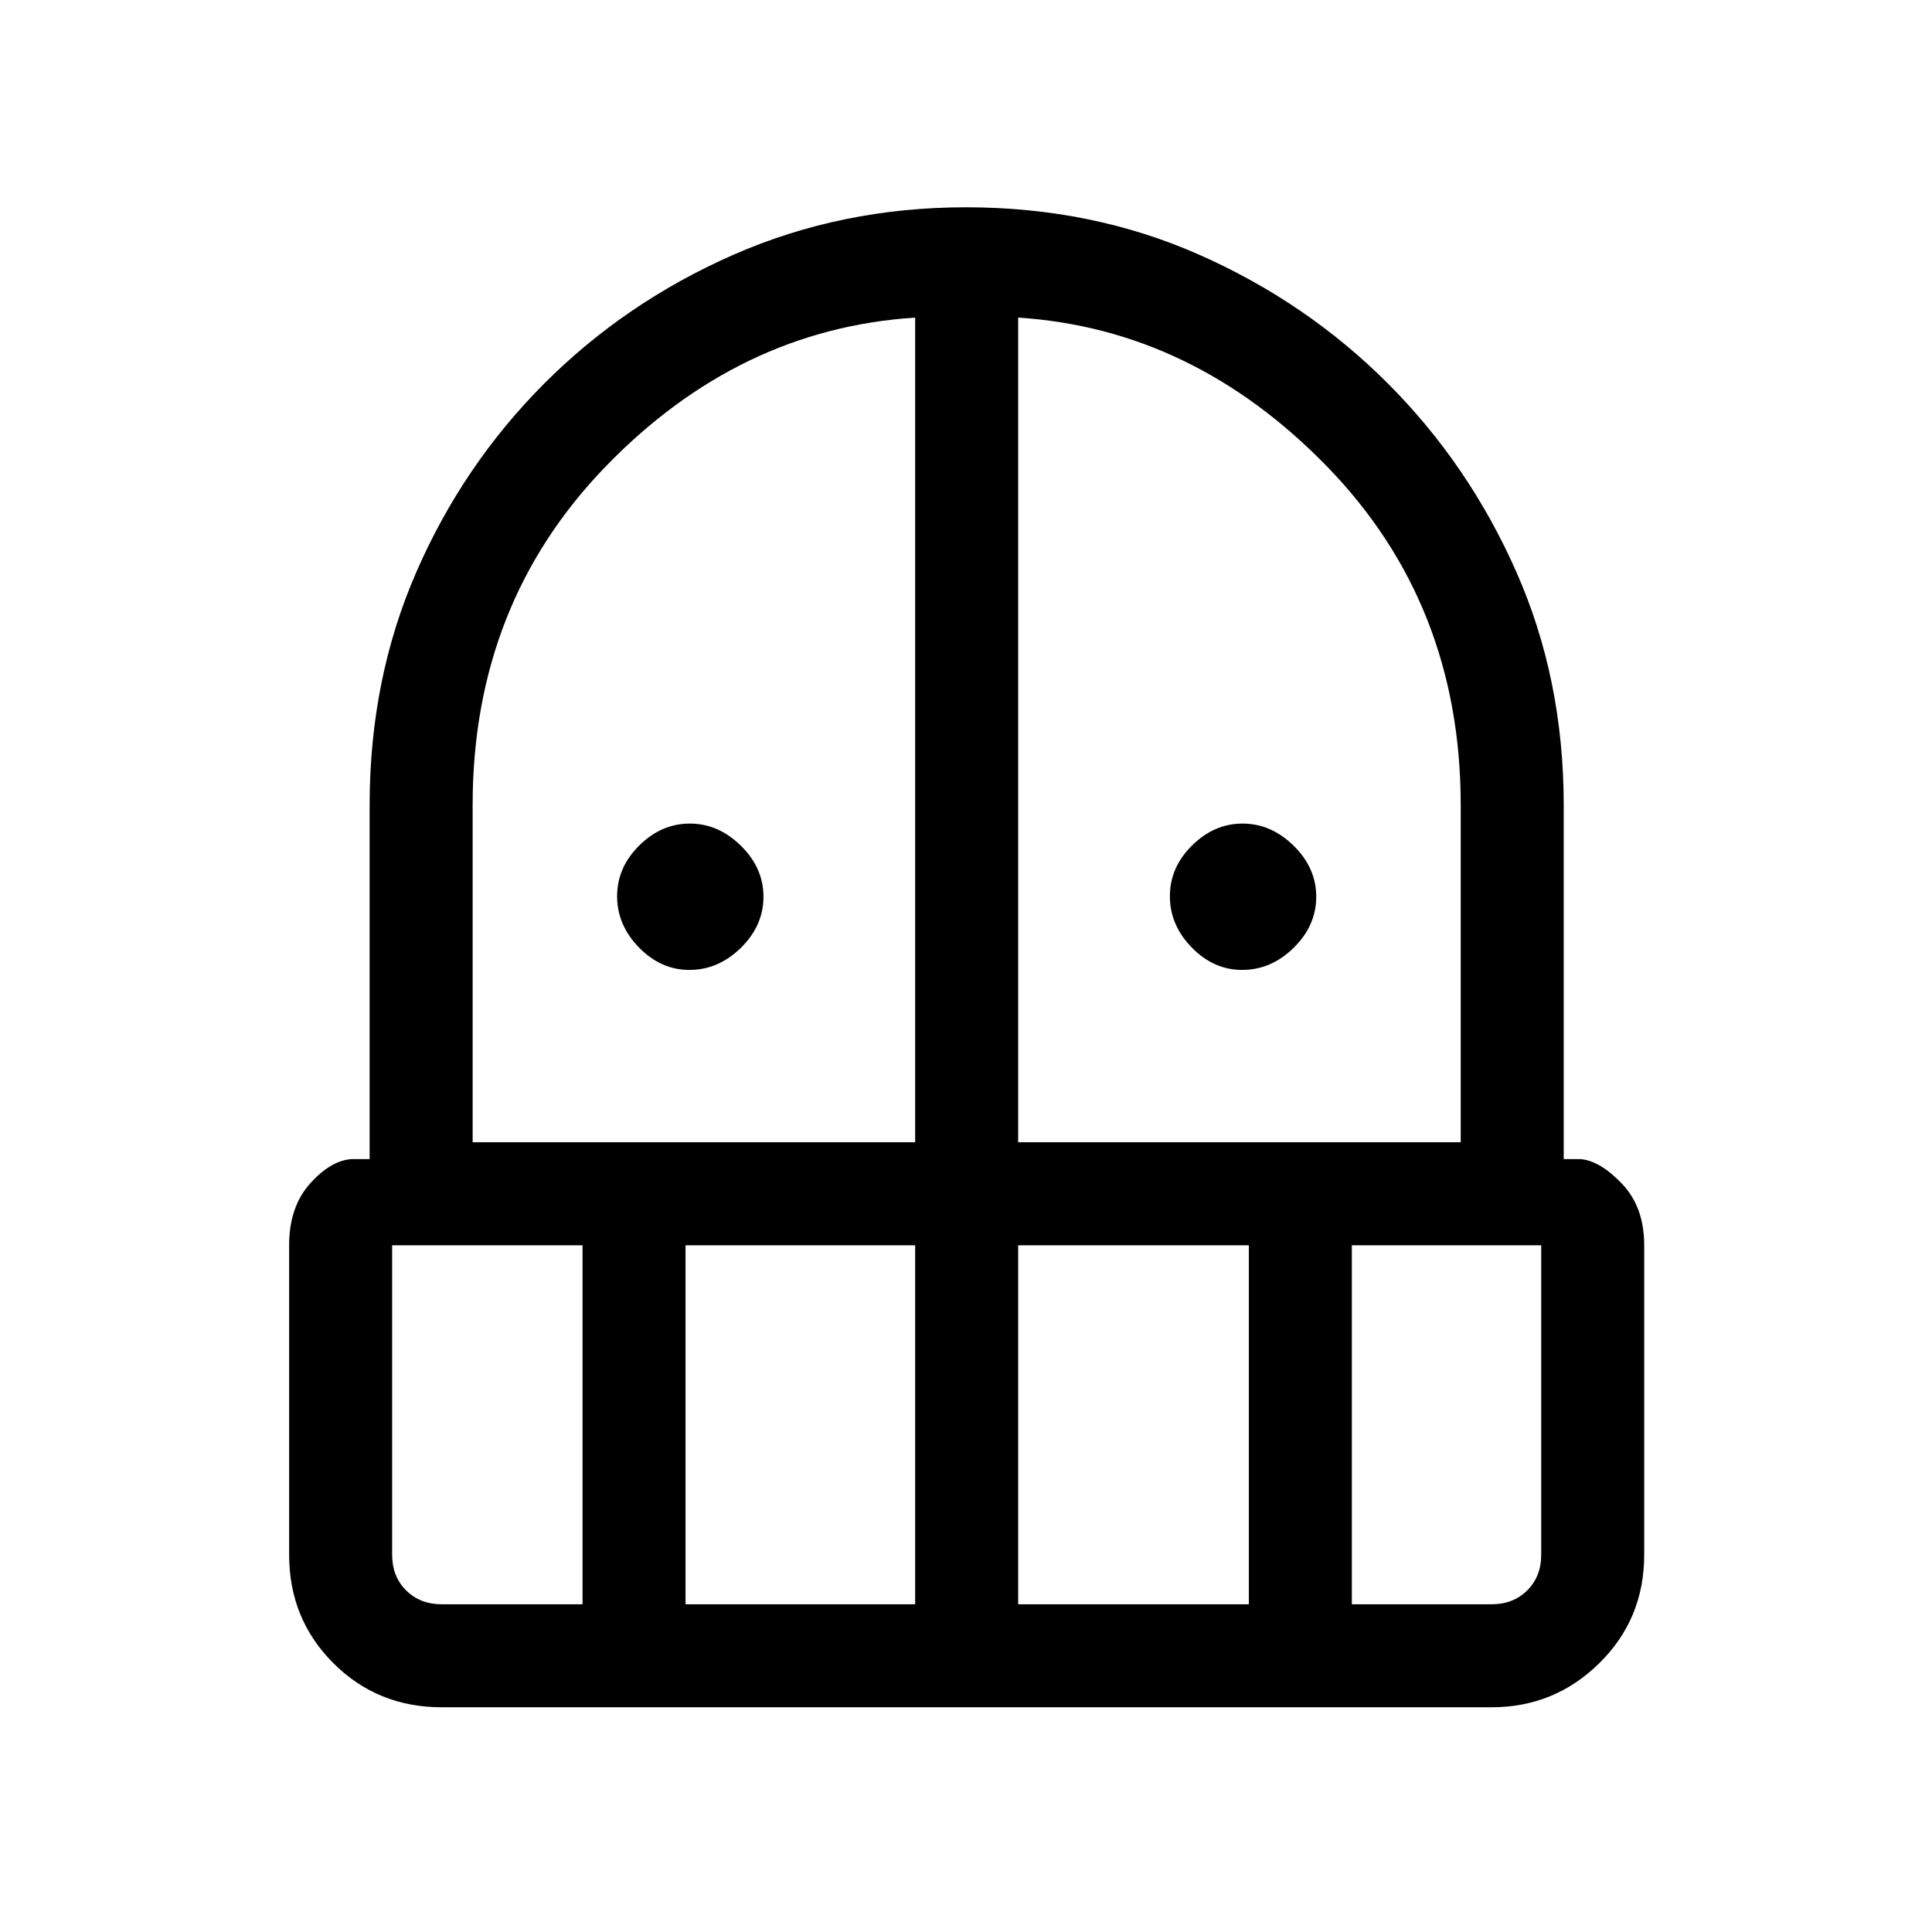 <svg xmlns="http://www.w3.org/2000/svg" height="40" viewBox="0 -960 960 960" width="40"><path d="M342.54-478.05q-14.15 0-25.02-11.14-10.88-11.13-10.88-25.47 0-14.34 11-25.22 11-10.89 25.14-10.89t25.36 11.01q11.22 11.01 11.22 25.35 0 14.34-11.19 25.35-11.2 11.01-25.63 11.01Zm274.67 0q-14.15 0-25.03-11.14-10.87-11.13-10.87-25.47 0-14.34 11-25.22 11-10.89 25.14-10.89t25.36 11.01q11.22 11.01 11.22 25.35 0 14.34-11.2 25.35-11.19 11.01-25.62 11.01ZM219.46-111.67q-31.91 0-53.85-21.94t-21.94-53.85v-153.77q0-18.85 10.16-30.39 10.17-11.53 20.61-12.42h9.23V-560q0-62.52 23.19-115.73 23.19-53.22 63.54-93.66 40.34-40.43 94.04-64.02Q418.14-857 480-857q62.62 0 115.94 23.59t93.6 63.87q40.28 40.28 63.87 93.6Q777-622.62 777-560v175.96h8.46q9.77.89 20.66 12.42Q817-360.08 817-341.23v153.77q0 31.91-22.28 53.85-22.27 21.94-53.51 21.94H219.46Zm-24.61-229.56v153.77q0 10.77 6.92 17.69 6.92 6.92 17.69 6.92h70v-178.38h-94.61Zm145.79 178.38h114.1v-178.38h-114.1v178.38ZM234.85-392.41h219.89v-409.77q-87.61 5.62-153.75 73.94T234.85-560v167.59Zm271.07 0h219.9V-560q0-99.92-66.47-168.24-66.48-68.32-153.43-73.94v409.77Zm0 229.56h114.62v-178.38H505.92v178.38Zm165.8 0h69.49q10.76 0 17.69-6.92 6.92-6.92 6.92-17.69v-153.77h-94.1v178.38Z"/></svg>